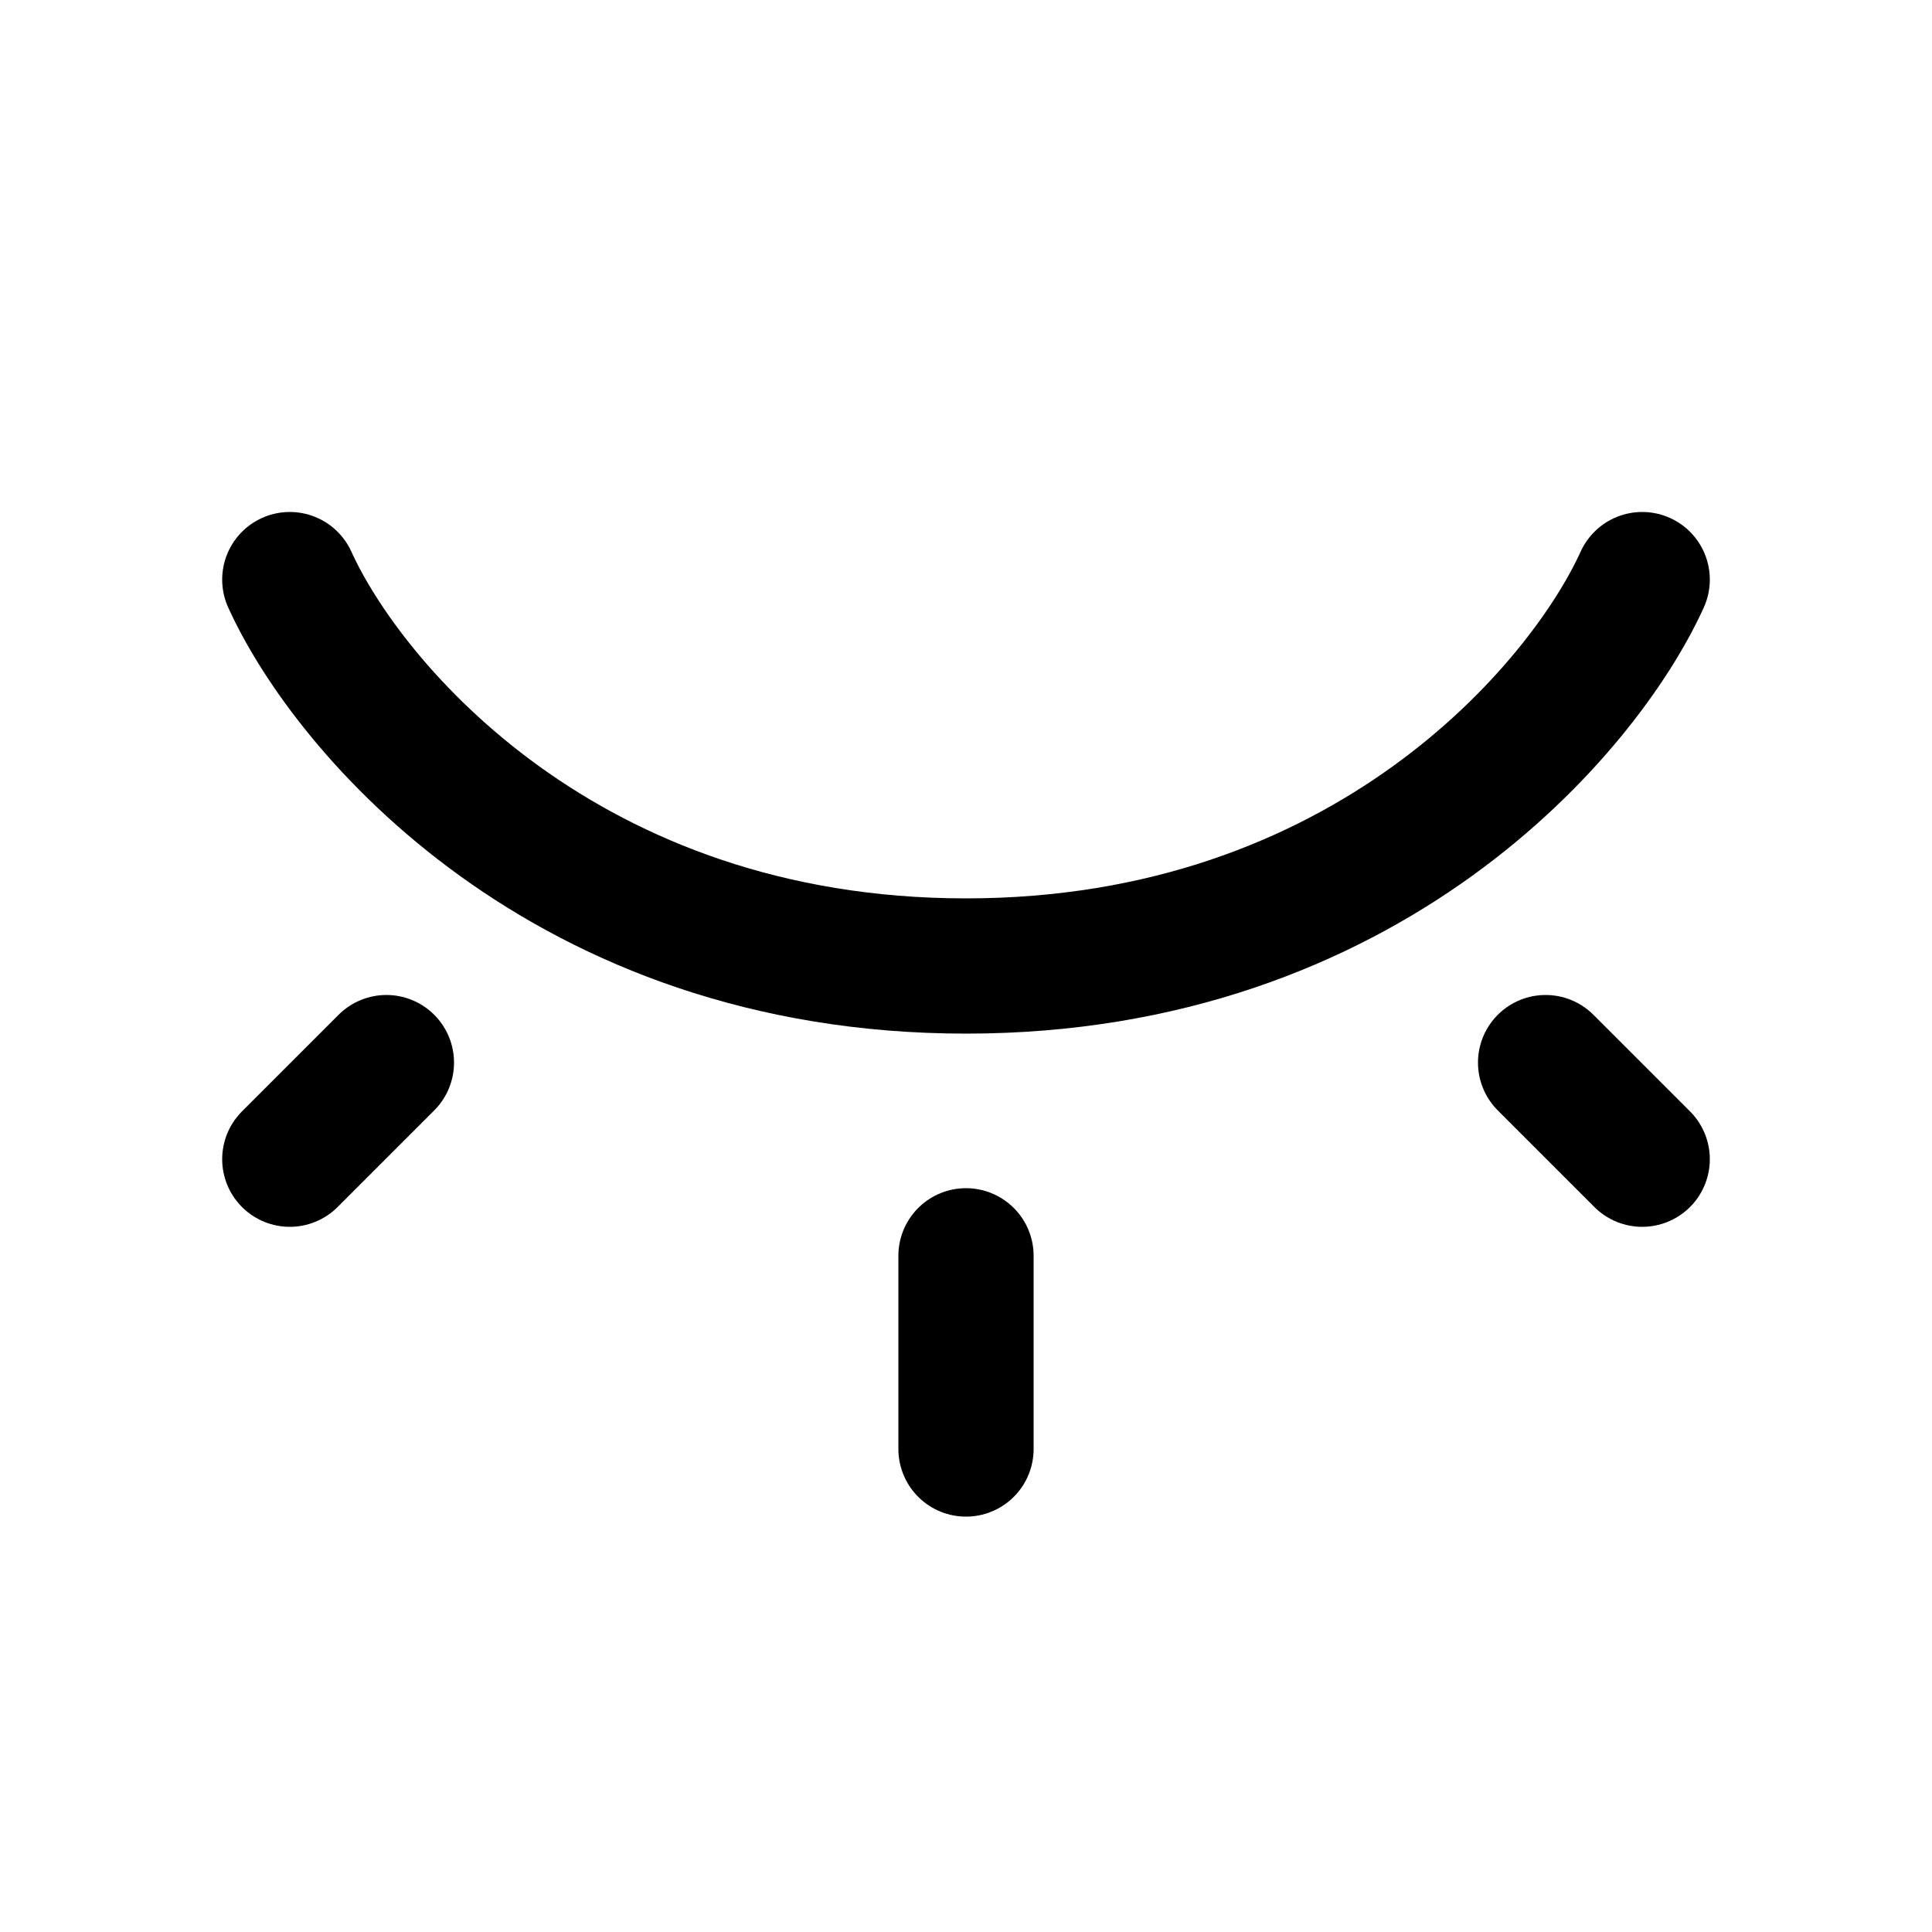 <svg width="20" height="20" viewBox="0 0 20 20" fill="none" xmlns="http://www.w3.org/2000/svg">
<path d="M17 6C16.395 7.333 14.148 10 10 10C5.852 10 3.605 7.333 3 6" stroke="black" stroke-width="1.4" stroke-linecap="round"/>
<path d="M10 15L10 13" stroke="black" stroke-width="1.4" stroke-linecap="round"/>
<path d="M17 12L16 11" stroke="black" stroke-width="1.4" stroke-linecap="round"/>
<path d="M3 12L4 11" stroke="black" stroke-width="1.4" stroke-linecap="round"/>
</svg>

